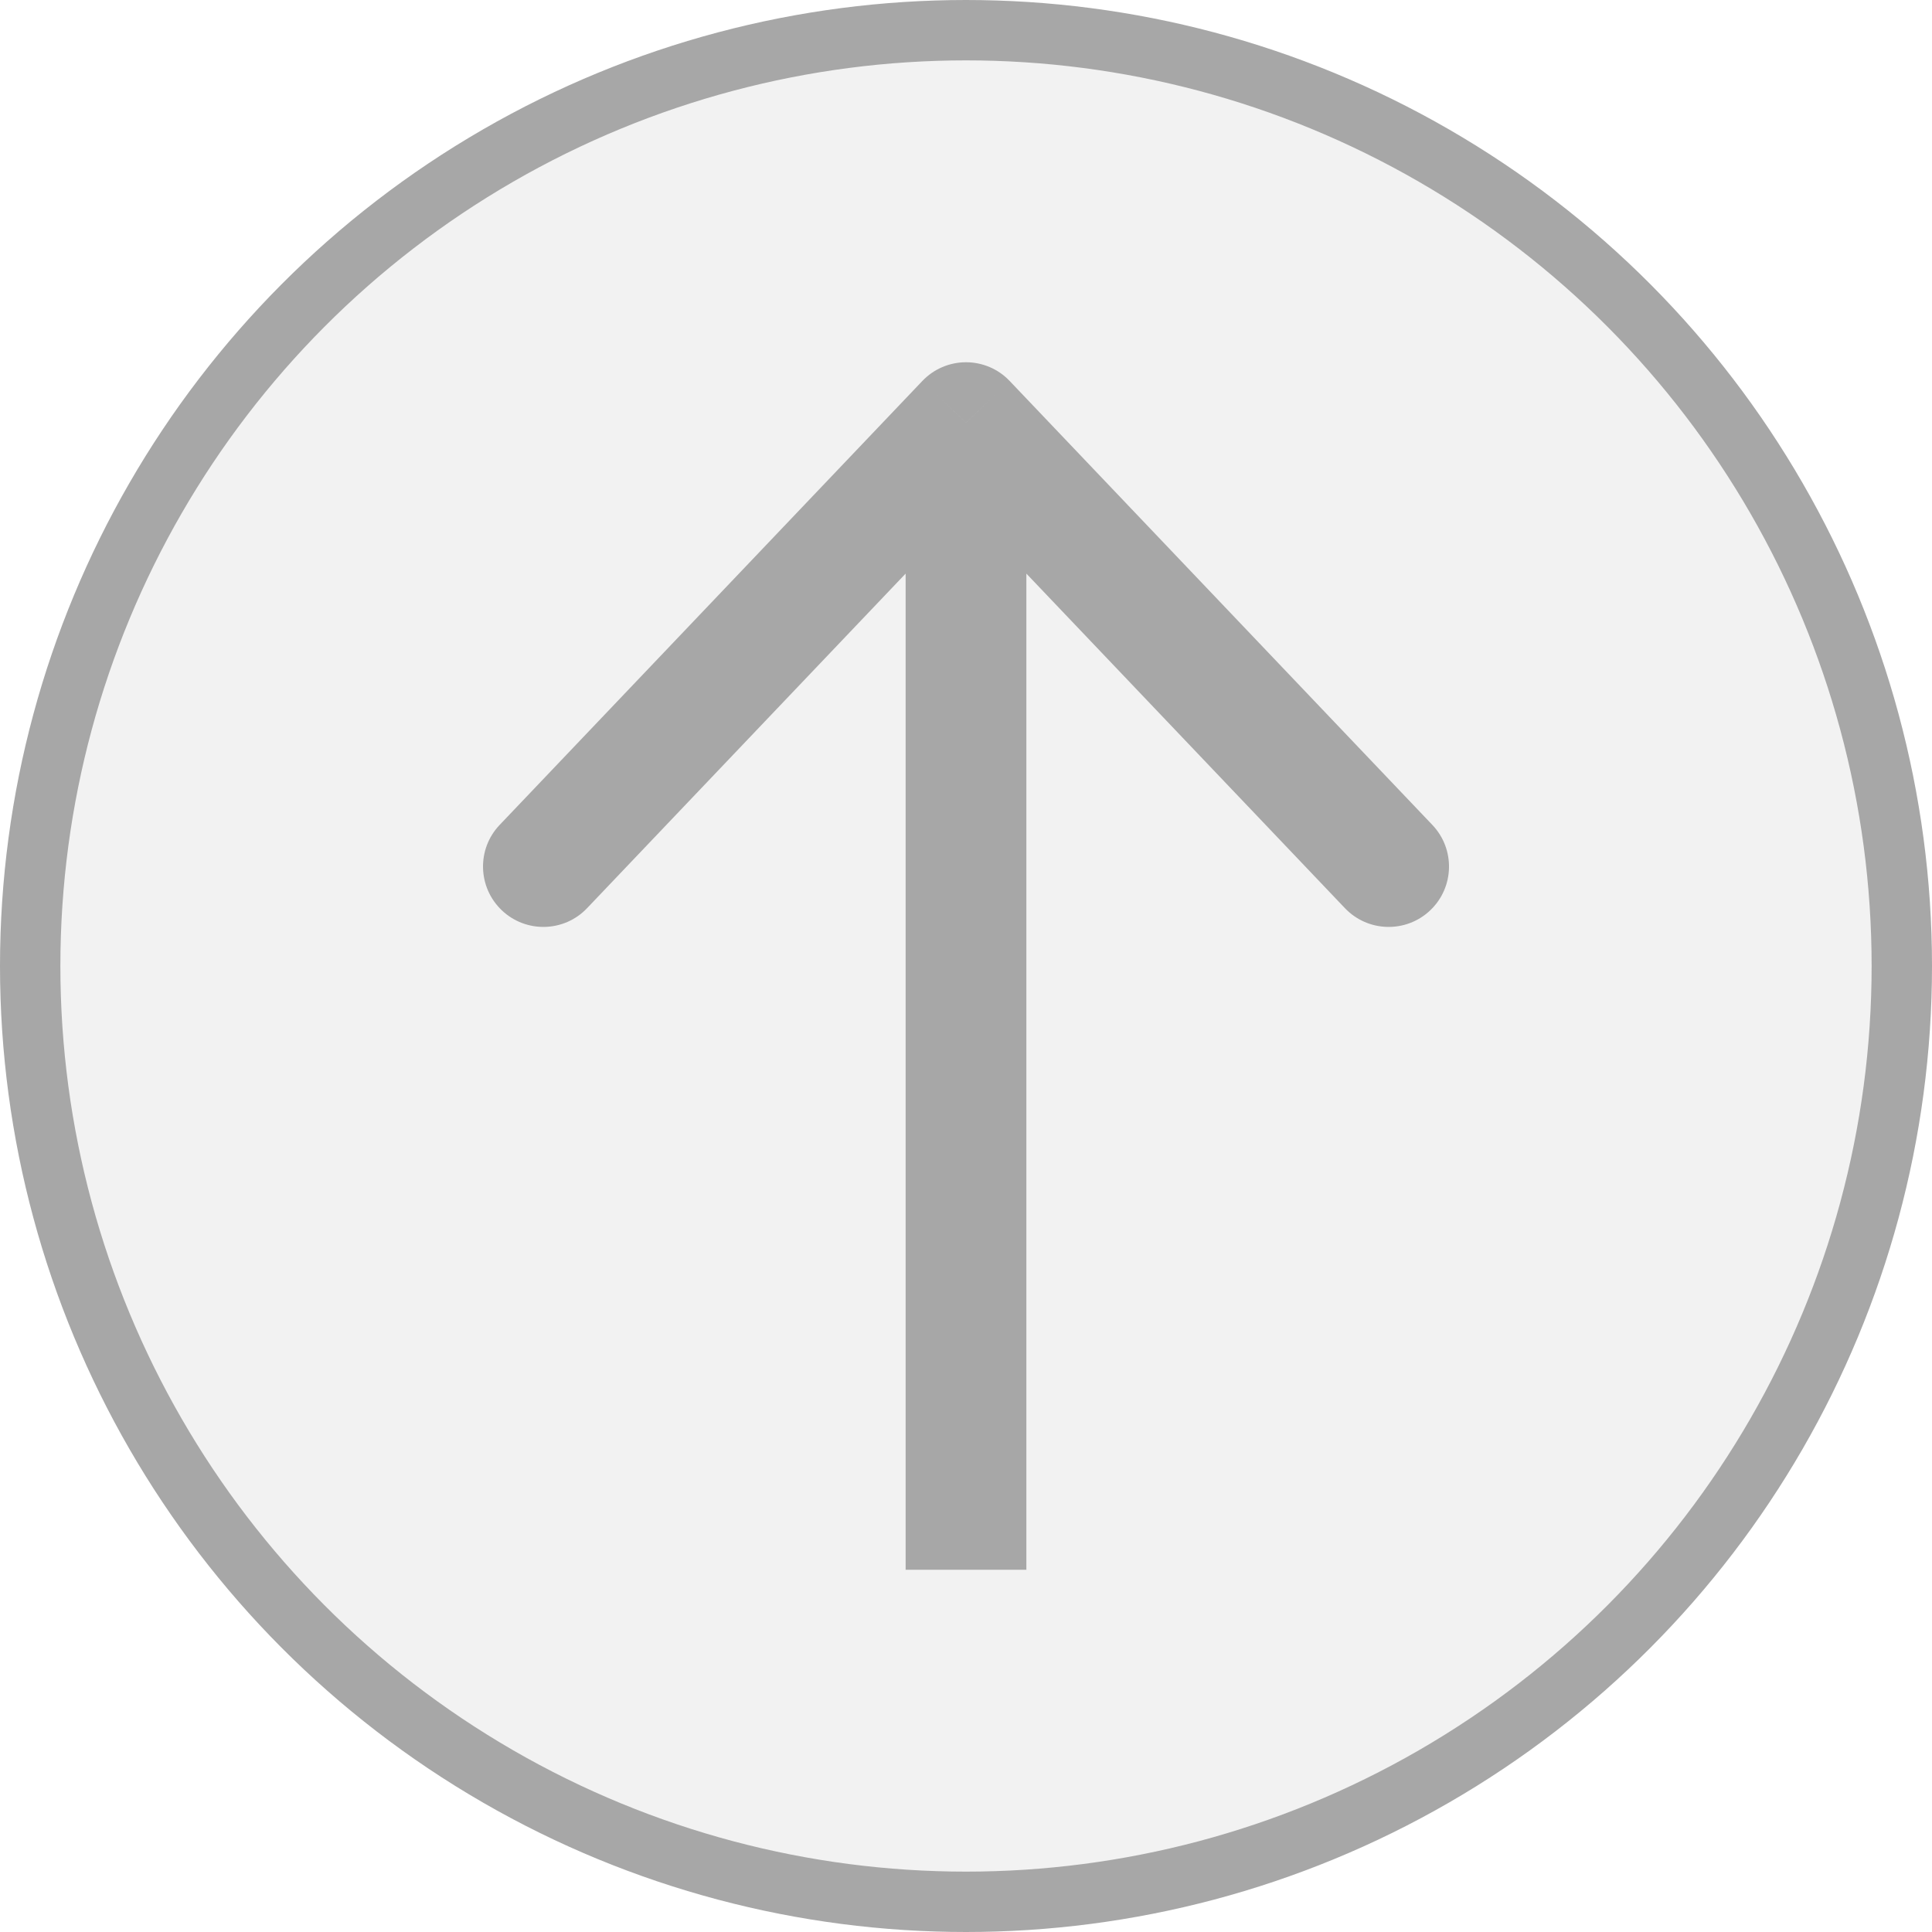 <svg width="32" height="32" viewBox="0 0 32 32" fill="none" xmlns="http://www.w3.org/2000/svg">
<circle cx="16" cy="16" r="15.5" fill="#EAEAEA" fill-opacity="0.6" stroke="#A7A7A7"/>
<path d="M16 7L16.724 6.311C16.536 6.112 16.274 6 16 6C15.726 6 15.465 6.112 15.276 6.311L16 7ZM15 25V26H17V25H15ZM22.276 15.042C22.657 15.442 23.29 15.458 23.69 15.077C24.09 14.696 24.105 14.063 23.724 13.663L22.276 15.042ZM8.276 13.663C7.895 14.063 7.911 14.696 8.311 15.077C8.711 15.458 9.344 15.442 9.724 15.042L8.276 13.663ZM15 7V25H17V7L15 7ZM15.276 7.69L22.276 15.042L23.724 13.663L16.724 6.311L15.276 7.69ZM15.276 6.311L8.276 13.663L9.724 15.042L16.724 7.69L15.276 6.311Z" fill="#A7A7A7"/>
</svg>
